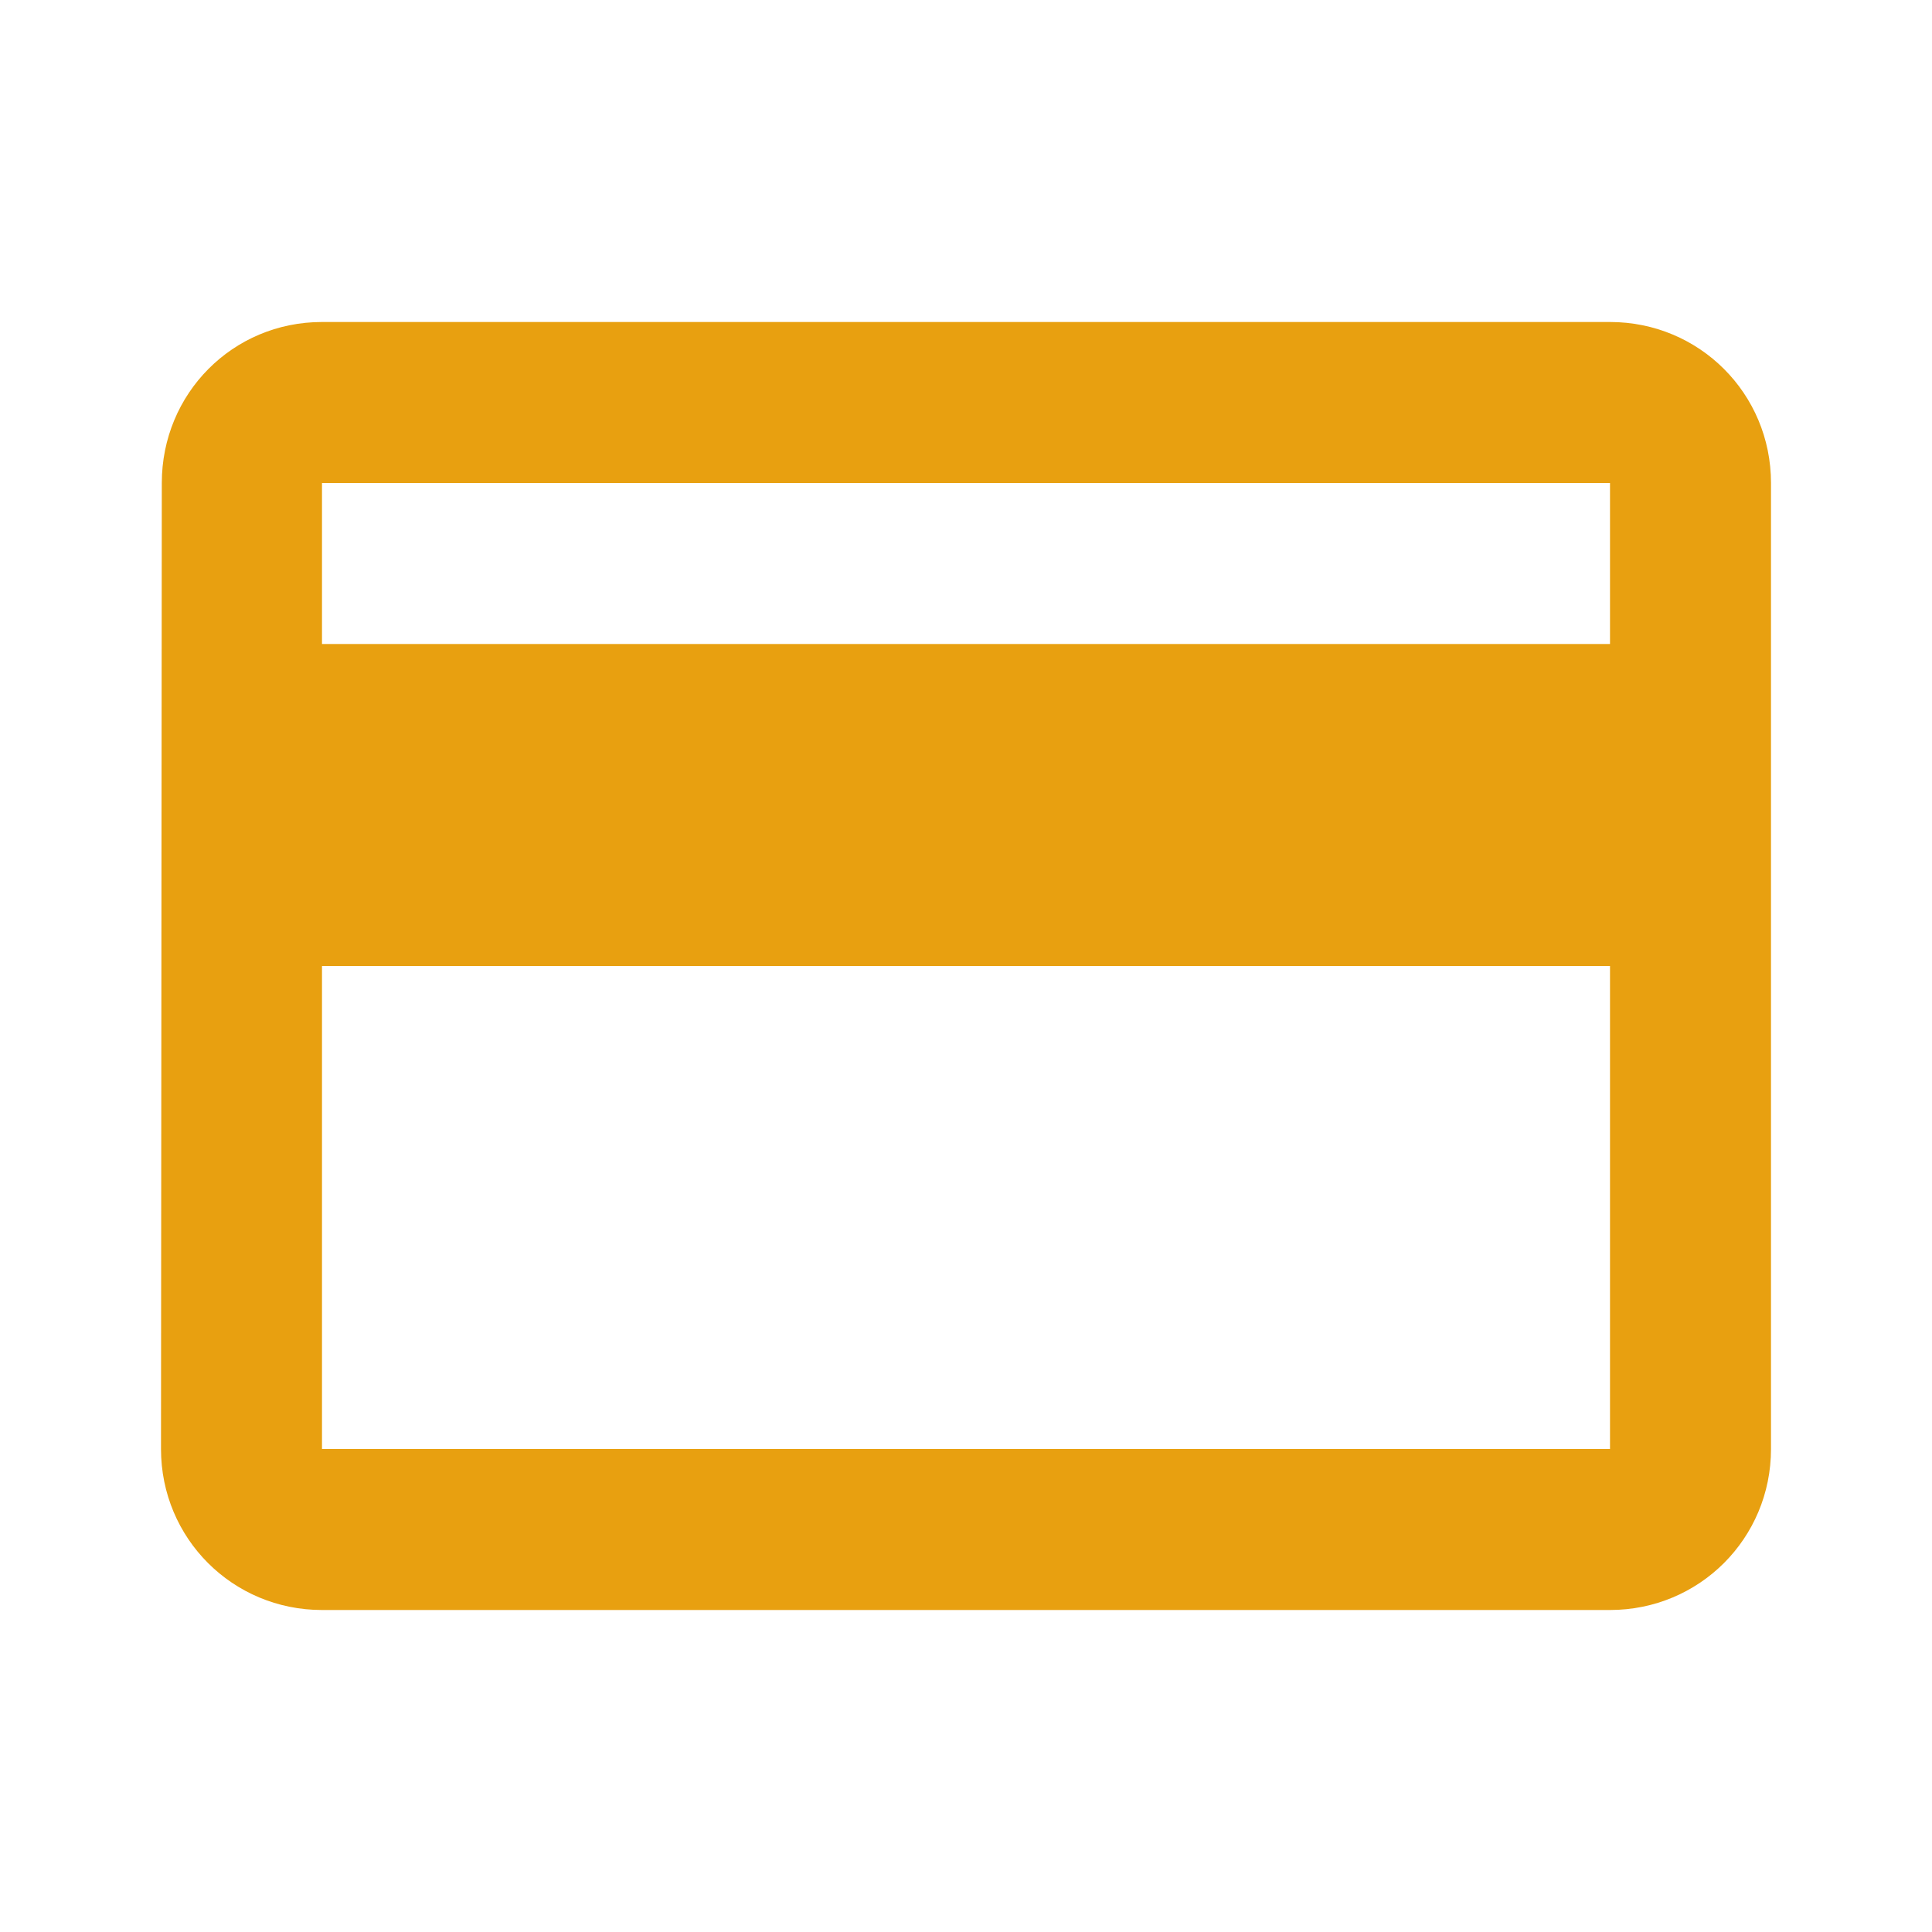 <svg xmlns="http://www.w3.org/2000/svg" class="svg-icon" viewBox="0 0 24 24" width="24" height="24" style="fill: rgb(232, 160, 16);"><path d="M20 4H4c-1.11 0-1.99.89-1.99 2L2 18c0 1.11.89 2 2 2h16c1.11 0 2-.89 2-2V6c0-1.11-.89-2-2-2zm0 14H4v-6h16v6zm0-10H4V6h16v2z"></path></svg>